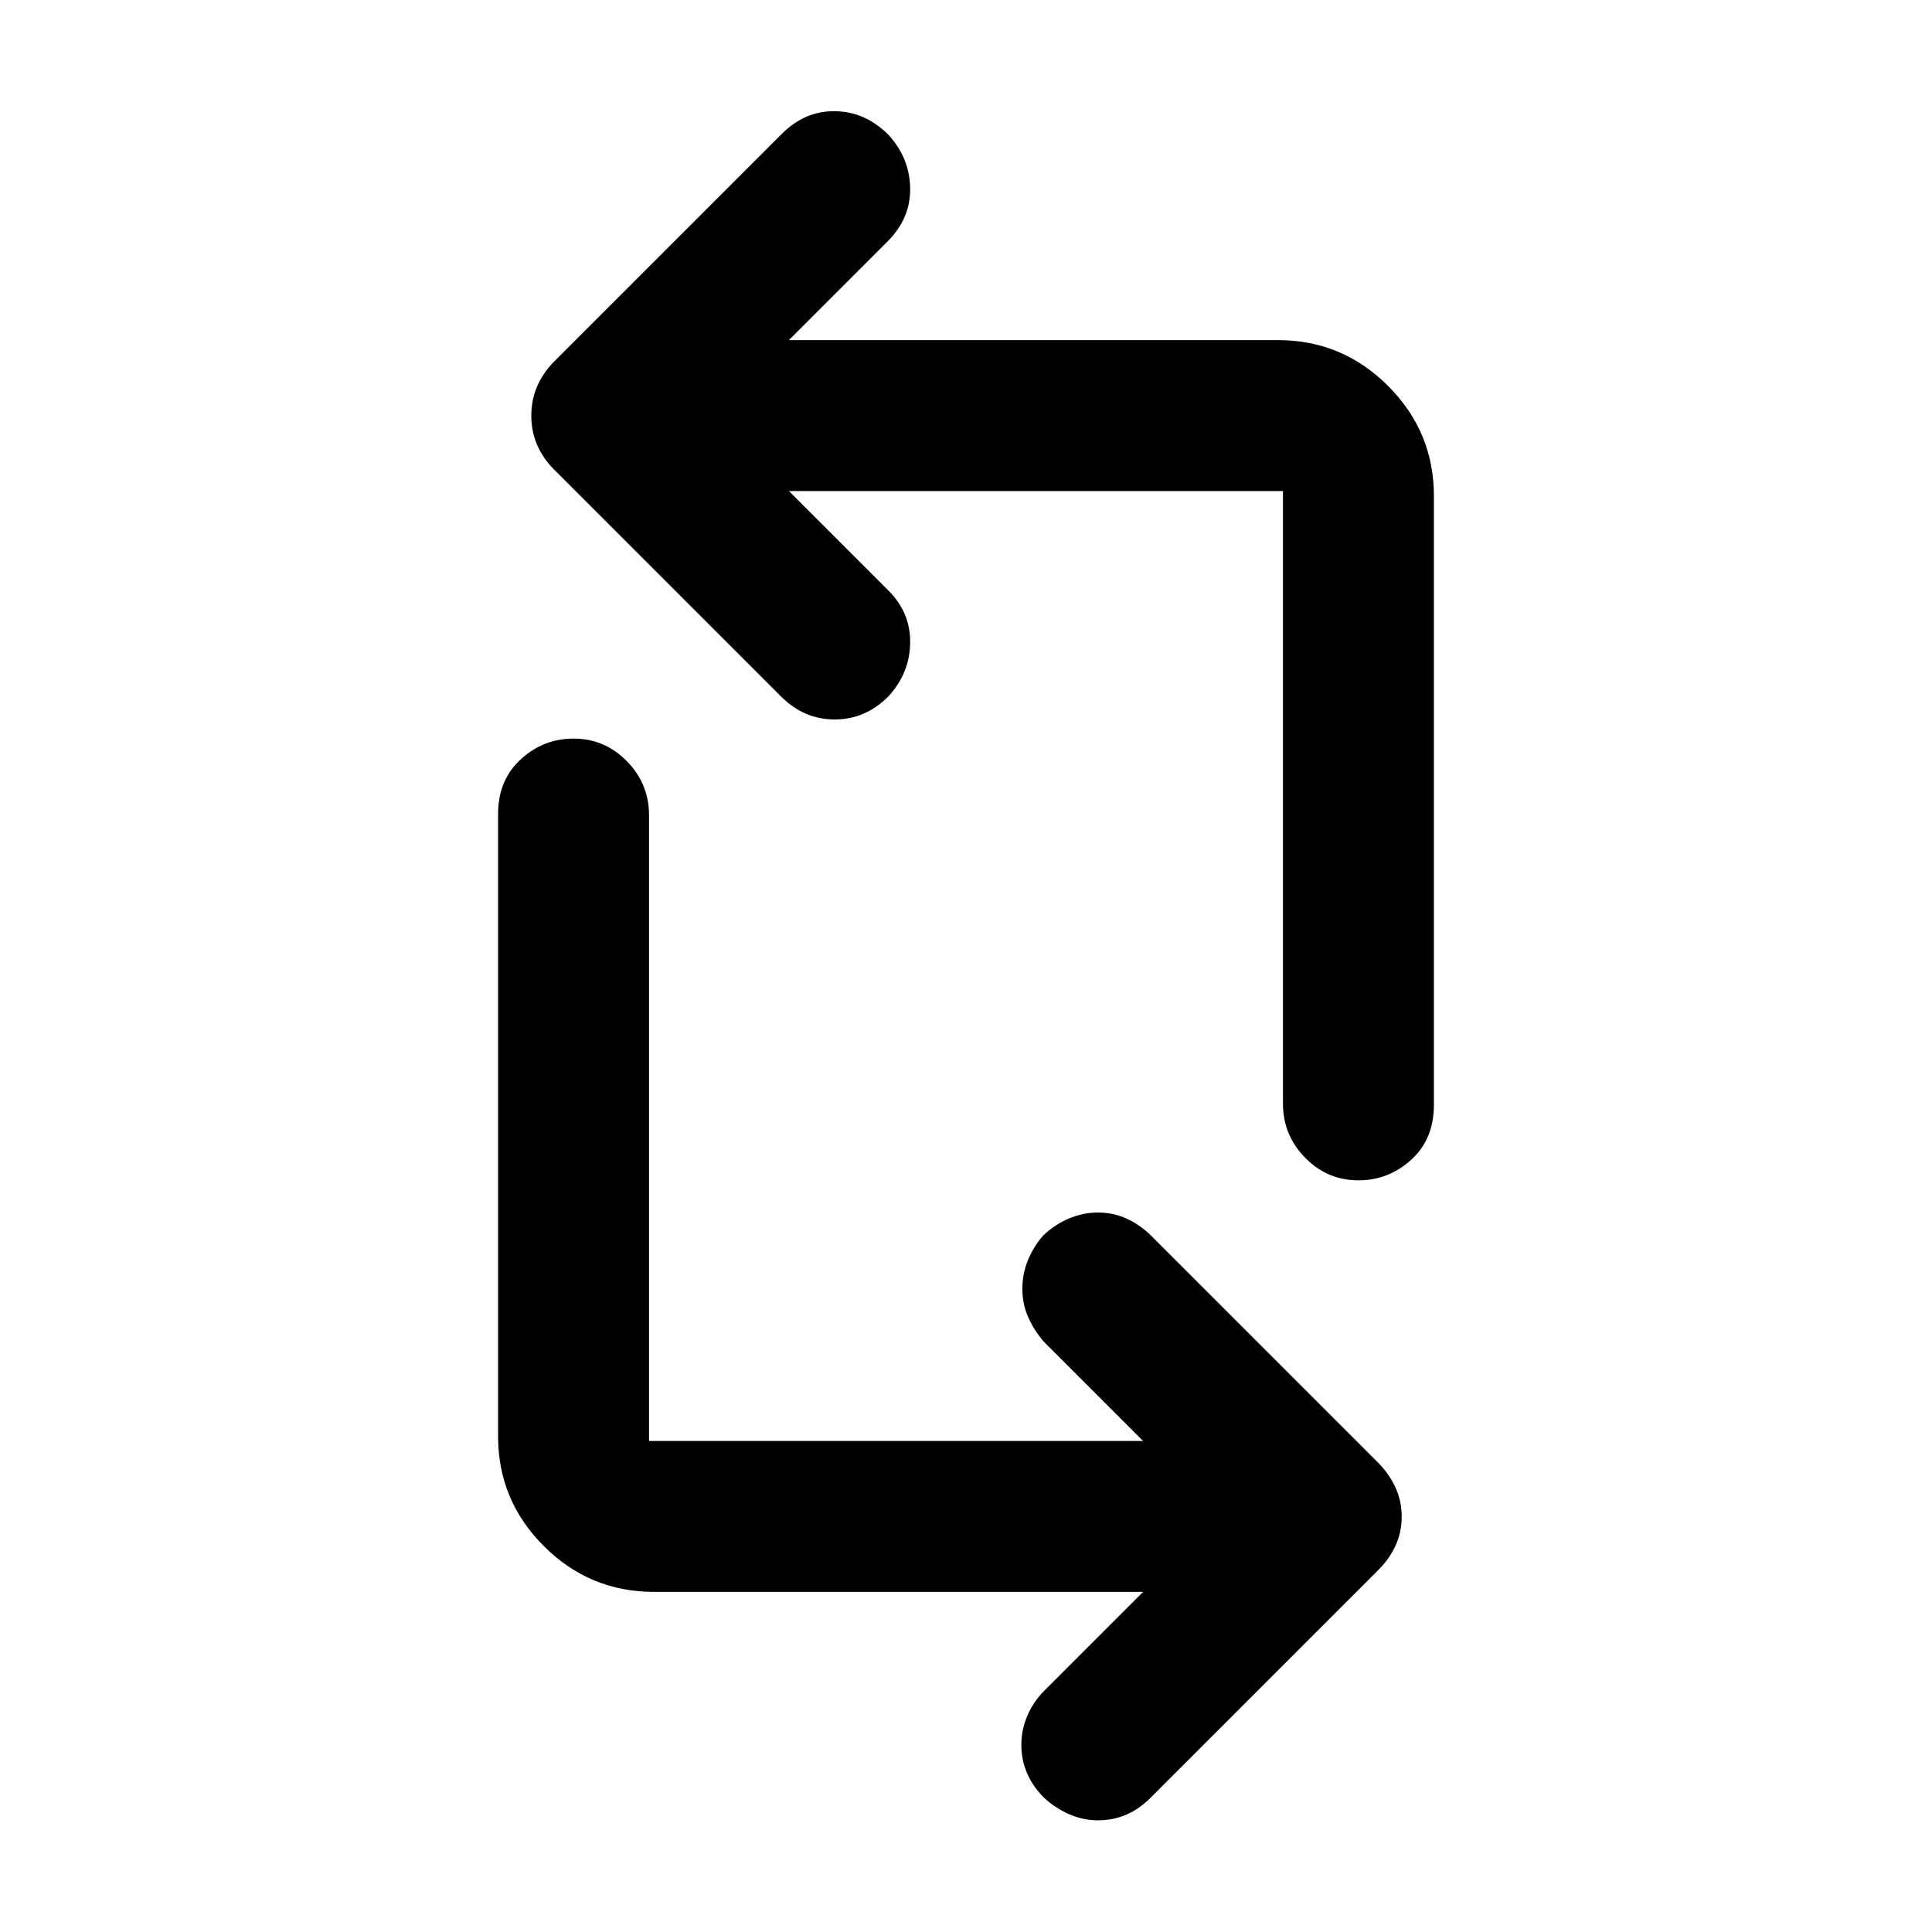 <svg xmlns="http://www.w3.org/2000/svg" height="24" viewBox="0 -960 960 960" width="24"><path d="M568-169H325q-31.97 0-54.73-22.71-22.77-22.7-22.77-54.59v-309.2q0-16.88 11.25-27.19Q270-593 285-593q15.5 0 26.5 11.25t11 26.75v311H568l-49.5-49.5q-4.77-5.58-7.64-12.1-2.86-6.51-2.86-13.96 0-7.44 2.75-14.19 2.75-6.75 7.52-12.25 5.73-5.5 12.79-8.5 7.06-3 14.59-3t14.11 3q6.59 3 12.24 8.5l113 113q5.5 5.7 8.5 12.35 3 6.65 3 14.25t-3 14.25q-3 6.65-8.5 12.15L571.5-66.5q-5.5 5.5-12 8.25t-13.96 2.75q-7.46 0-14.45-3.1-7-3.09-12.59-8.4-5.5-5.58-8.25-12.1-2.75-6.51-2.75-13.96 0-7.44 3-14.44 3-7 8.5-12.5l49-49Zm144.5-544.5v302.49q0 17.01-11.25 27.26T675-373.5q-15.5 0-26.5-11.25t-11-26.75V-716H392l49.5 49.5q11 11 10.75 26T441.48-614q-11.48 11.5-26.73 11.5T388-614L275-727q-5.5-5.67-8.25-12.28-2.75-6.61-2.75-14.16 0-7.56 2.75-14.21Q269.5-774.3 275-780l113.5-113.5Q400-905 415-904.75T441.48-893q10.52 11.5 10.77 26.5T441-840l-49 49h243q31.97 0 54.73 22.77 22.77 22.76 22.77 54.73Z"/></svg>